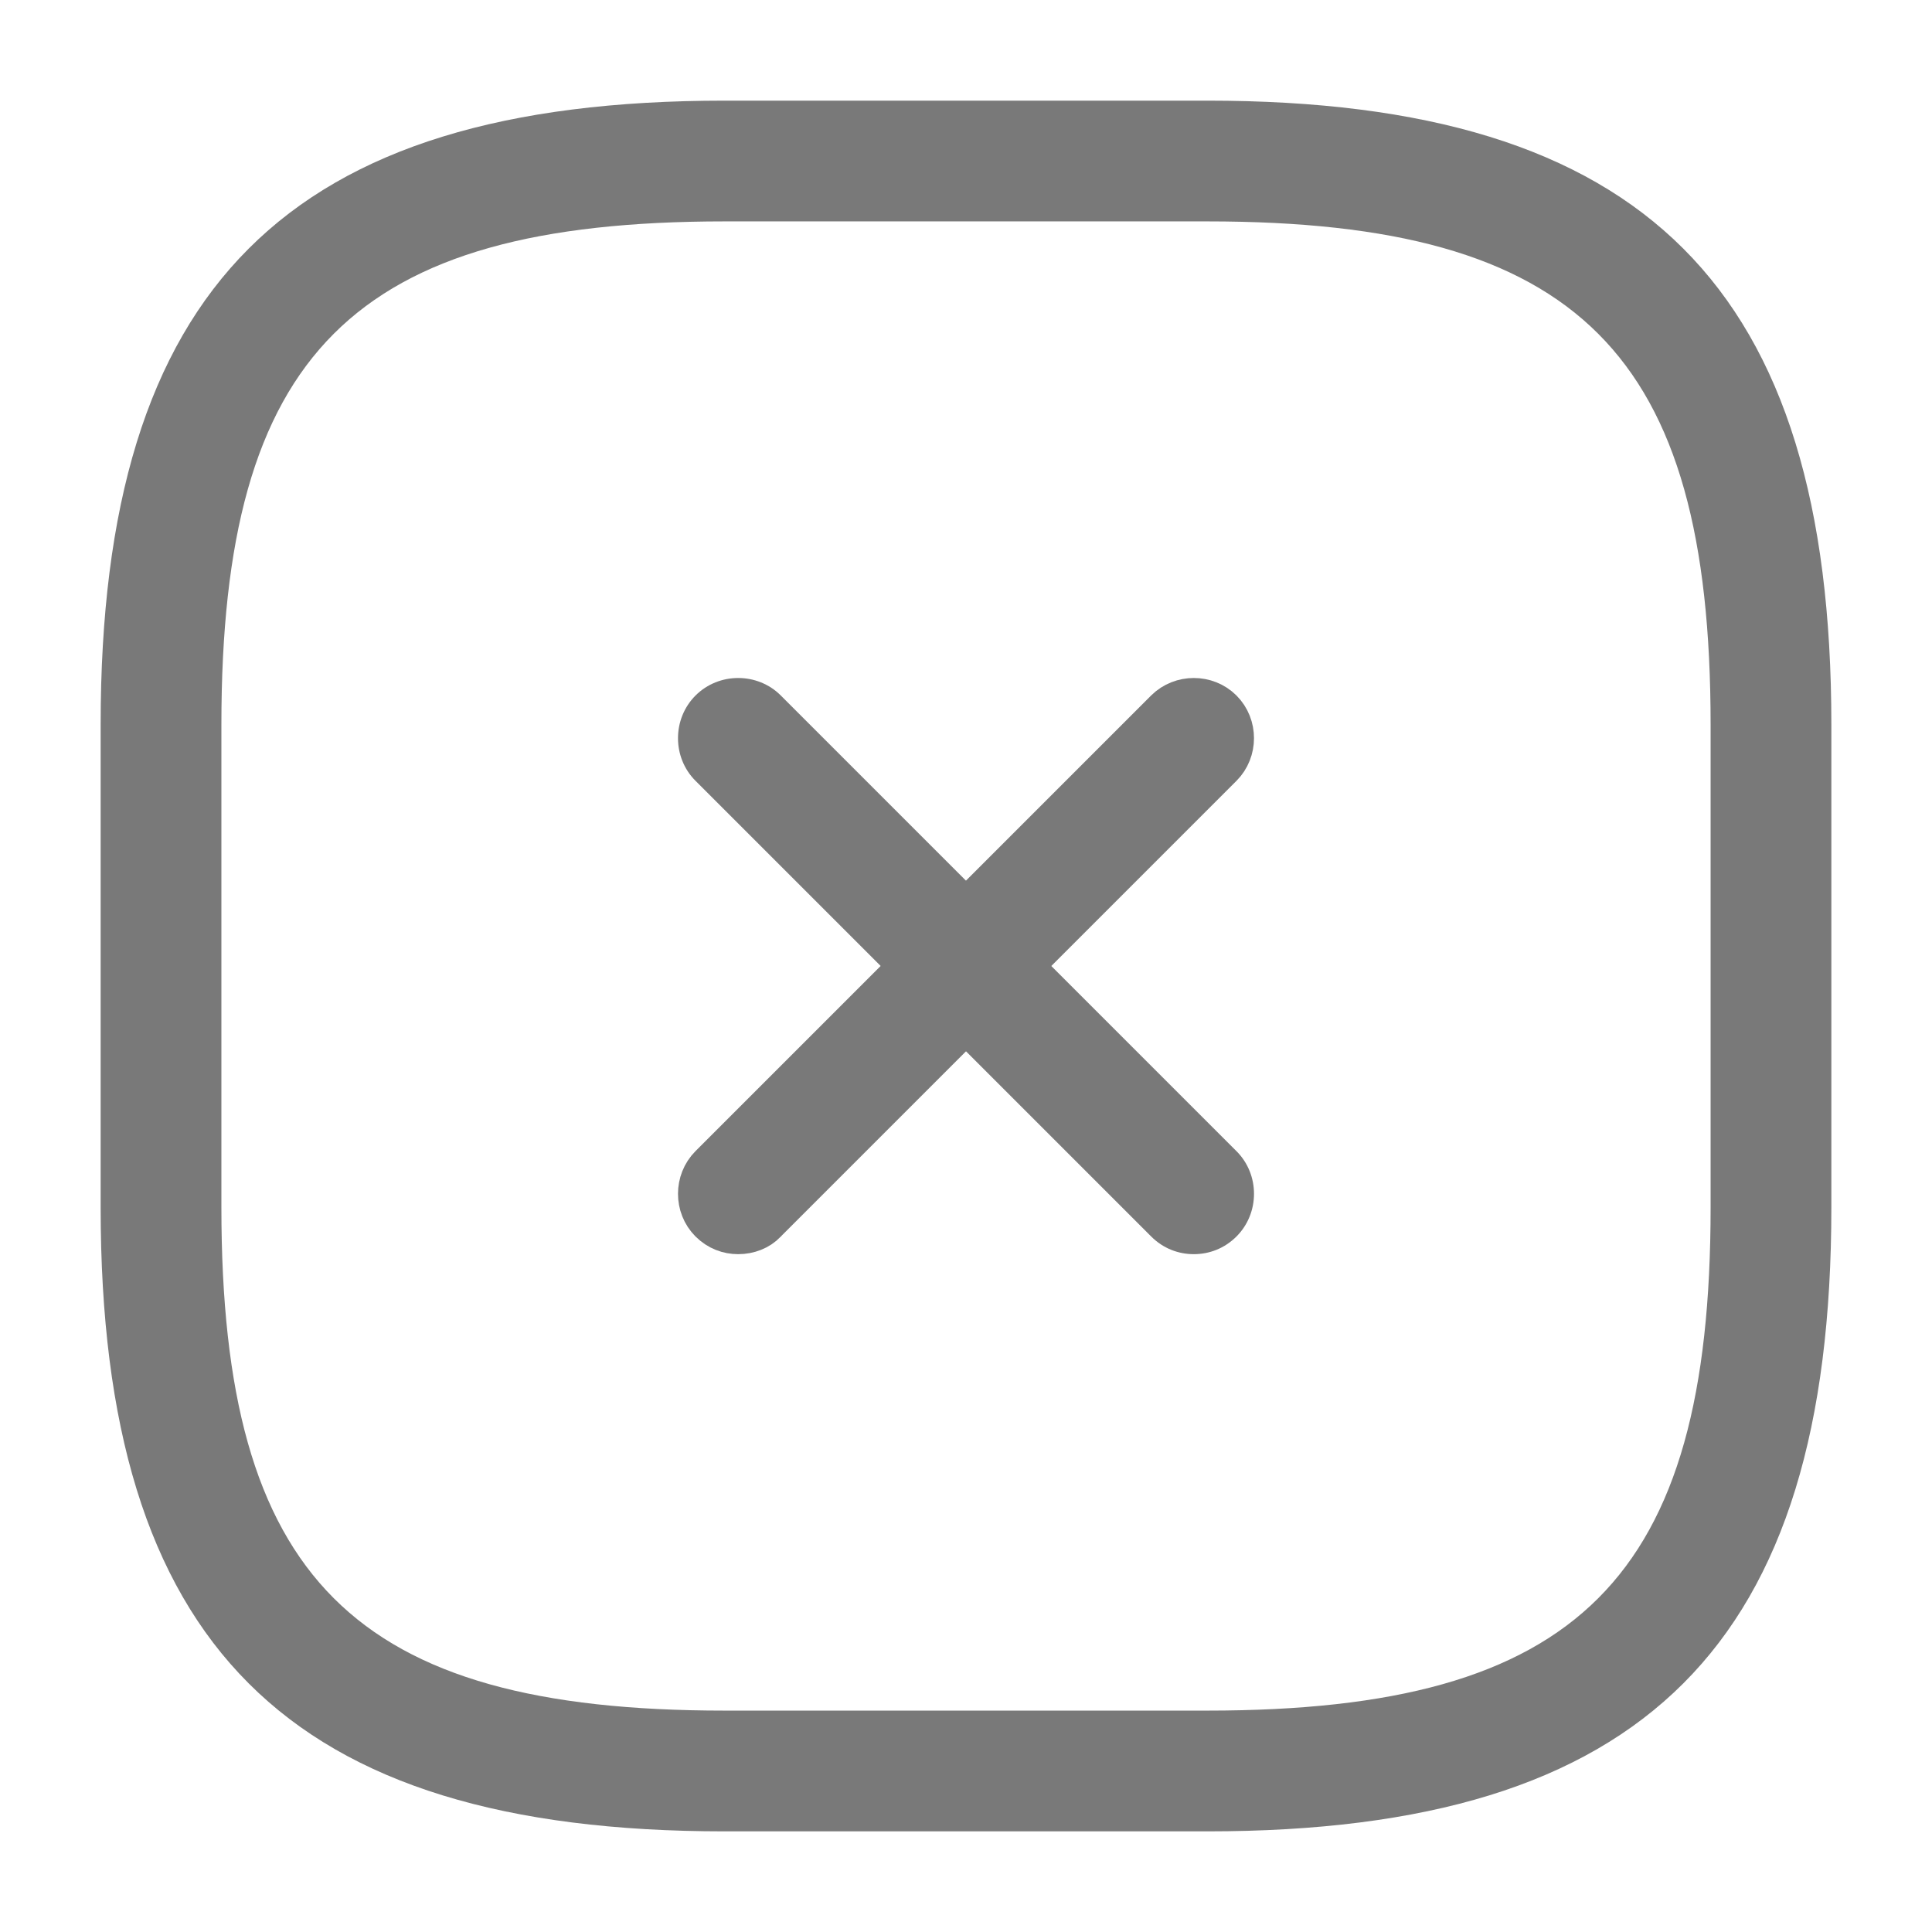 <svg width="32" height="32" viewBox="0 0 32 32" fill="none" xmlns="http://www.w3.org/2000/svg">
<path d="M12.58 20.126L12.574 20.133L12.568 20.139C12.491 20.221 12.365 20.273 12.227 20.273C12.099 20.273 11.975 20.228 11.873 20.126C11.682 19.935 11.682 19.612 11.873 19.42L19.42 11.873C19.612 11.682 19.935 11.682 20.126 11.873C20.318 12.065 20.318 12.388 20.126 12.58L12.58 20.126Z" stroke="#797979"/>
<path d="M19.773 20.773C19.52 20.773 19.267 20.68 19.067 20.48L11.52 12.933C11.133 12.547 11.133 11.907 11.52 11.52C11.907 11.133 12.547 11.133 12.933 11.52L20.48 19.067C20.867 19.453 20.867 20.093 20.48 20.48C20.28 20.68 20.027 20.773 19.773 20.773Z" fill="#797979"/>
<path d="M20 30.333H12C4.76 30.333 1.667 27.24 1.667 20V12C1.667 4.76 4.76 1.667 12 1.667H20C27.24 1.667 30.333 4.76 30.333 12V20C30.333 27.24 27.24 30.333 20 30.333ZM12 3.667C5.853 3.667 3.667 5.853 3.667 12V20C3.667 26.147 5.853 28.333 12 28.333H20C26.147 28.333 28.333 26.147 28.333 20V12C28.333 5.853 26.147 3.667 20 3.667H12Z" fill="#797979"/>
</svg>
